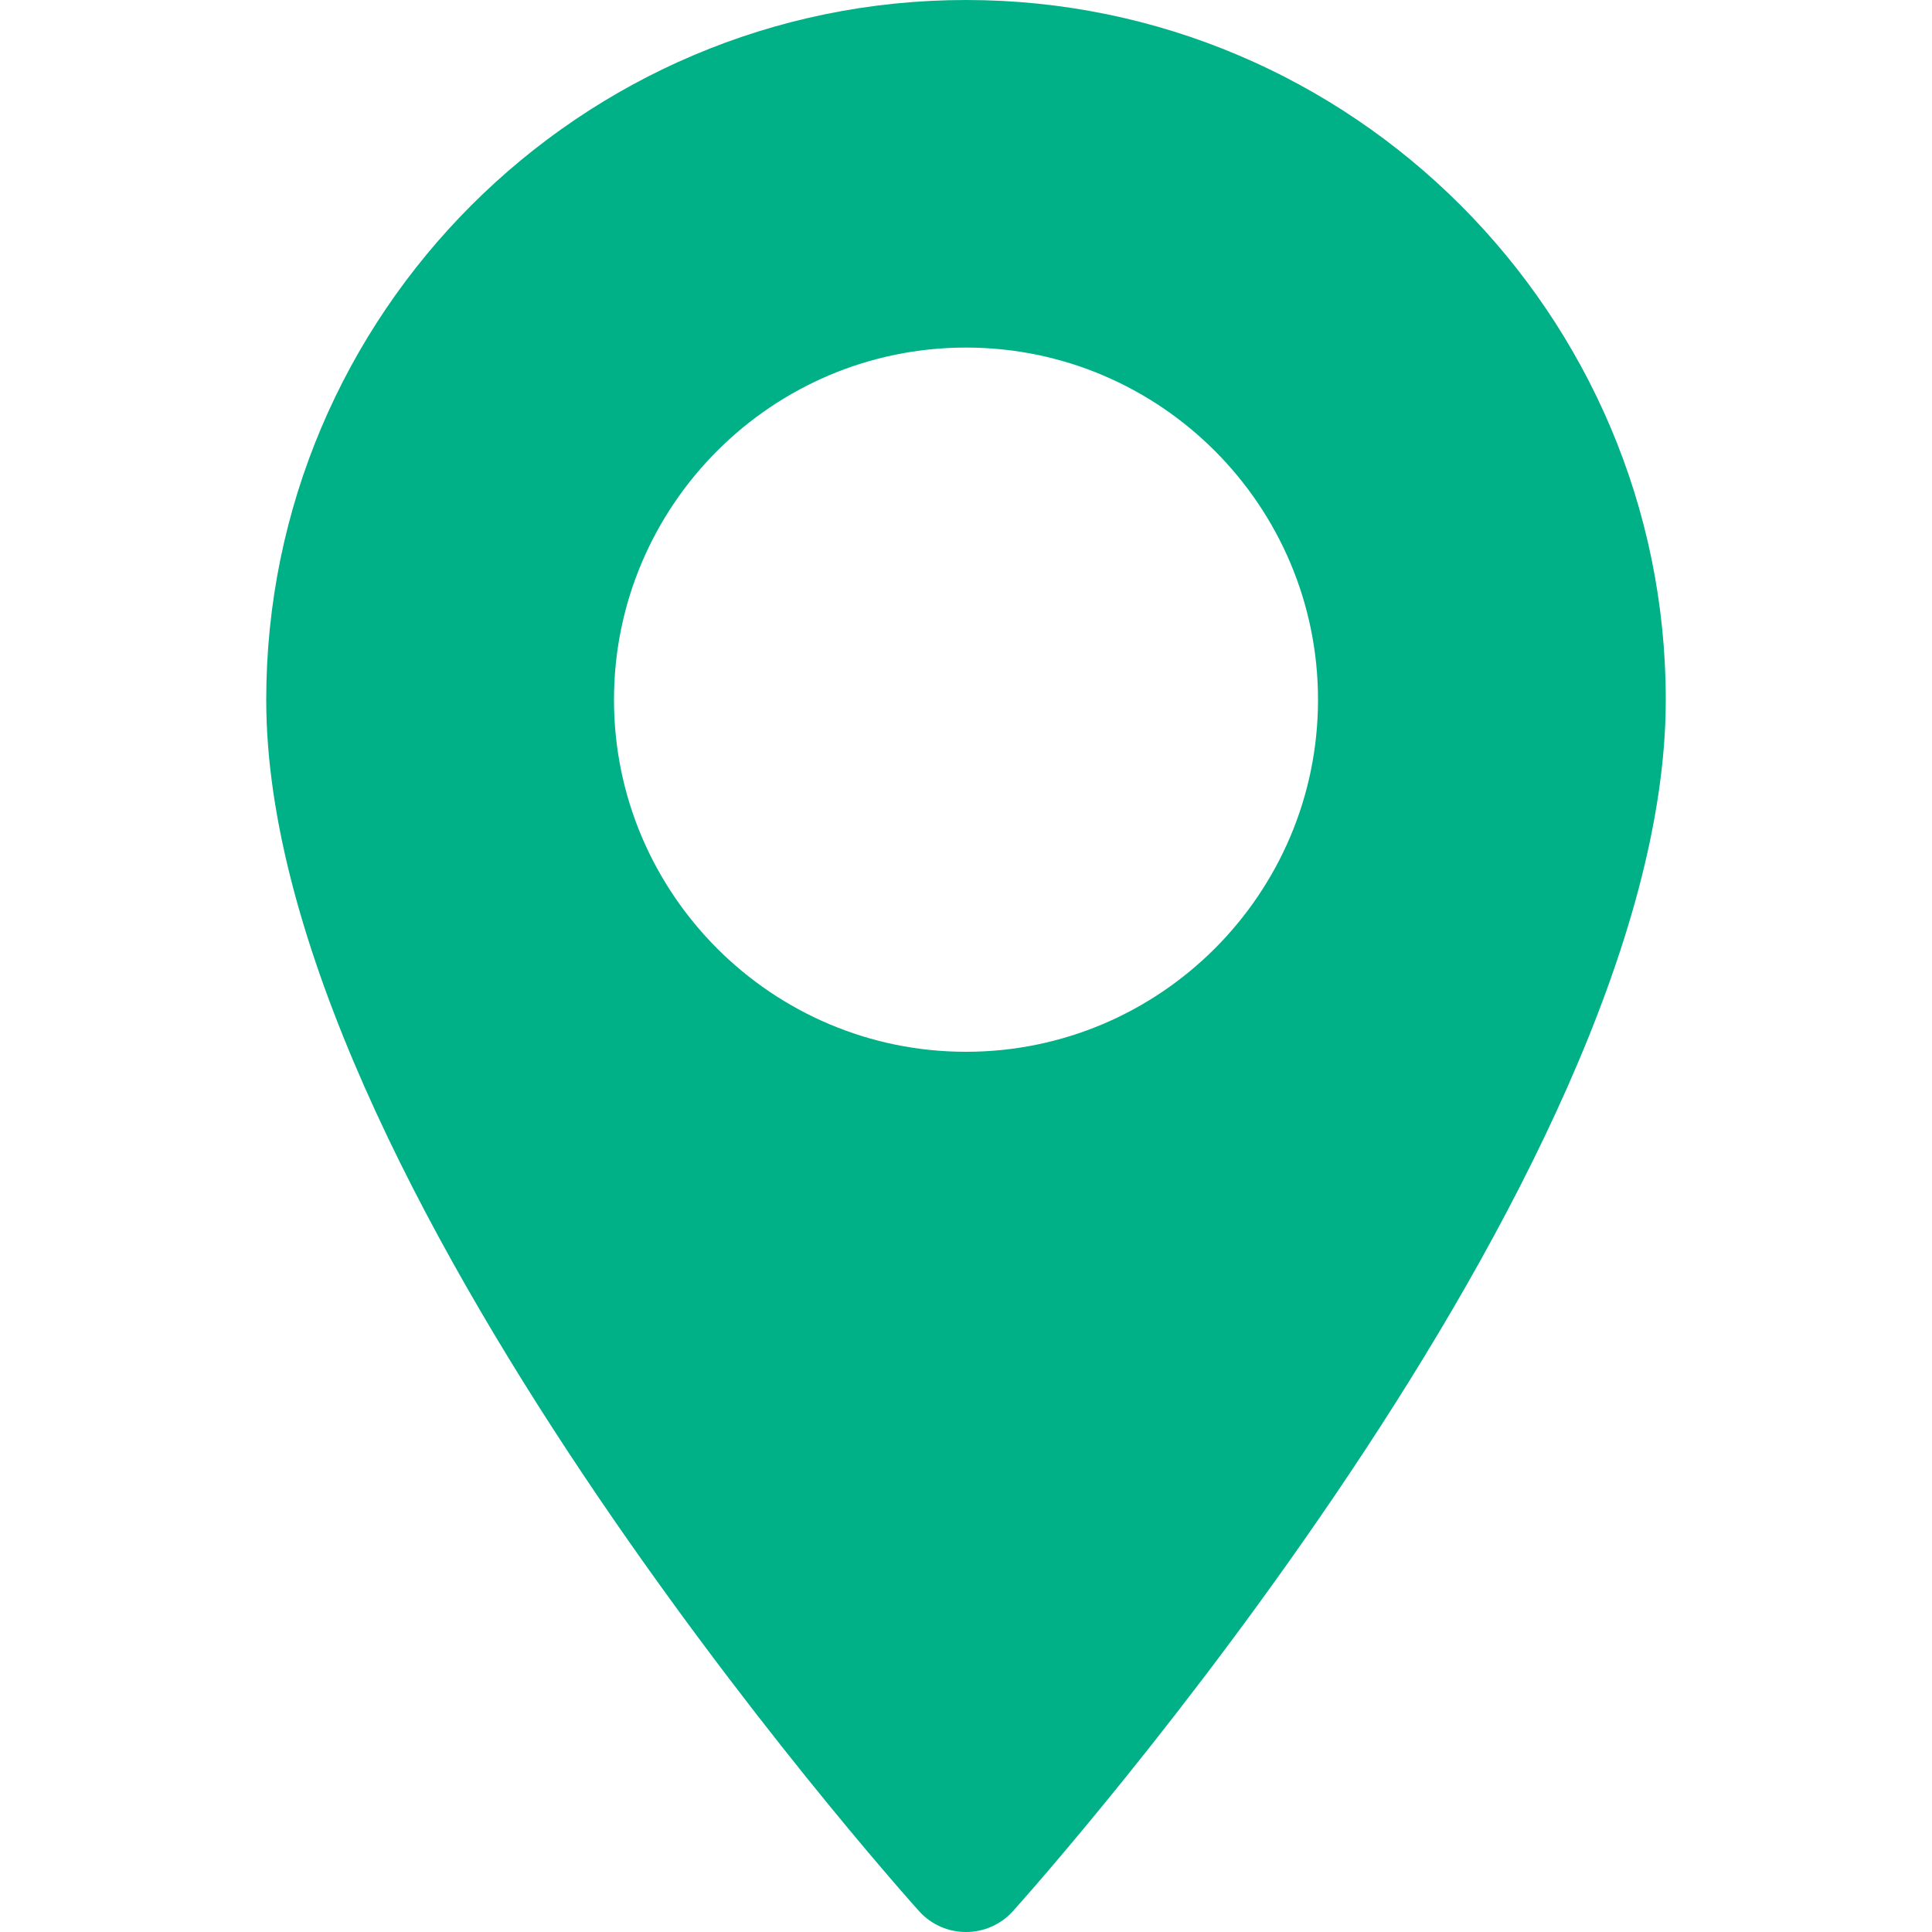 <svg width="10" height="10" viewBox="0 0 10 10" fill="none" xmlns="http://www.w3.org/2000/svg">
<path d="M5 0C3.003 0 1.378 1.625 1.378 3.622C1.378 6.1 4.619 9.738 4.757 9.892C4.887 10.036 5.113 10.036 5.243 9.892C5.381 9.738 8.622 6.1 8.622 3.622C8.622 1.625 6.997 0 5 0ZM5 5.444C3.995 5.444 3.178 4.626 3.178 3.622C3.178 2.617 3.995 1.799 5 1.799C6.005 1.799 6.822 2.617 6.822 3.622C6.822 4.626 6.005 5.444 5 5.444Z" fill="#00B087"/>
</svg>
